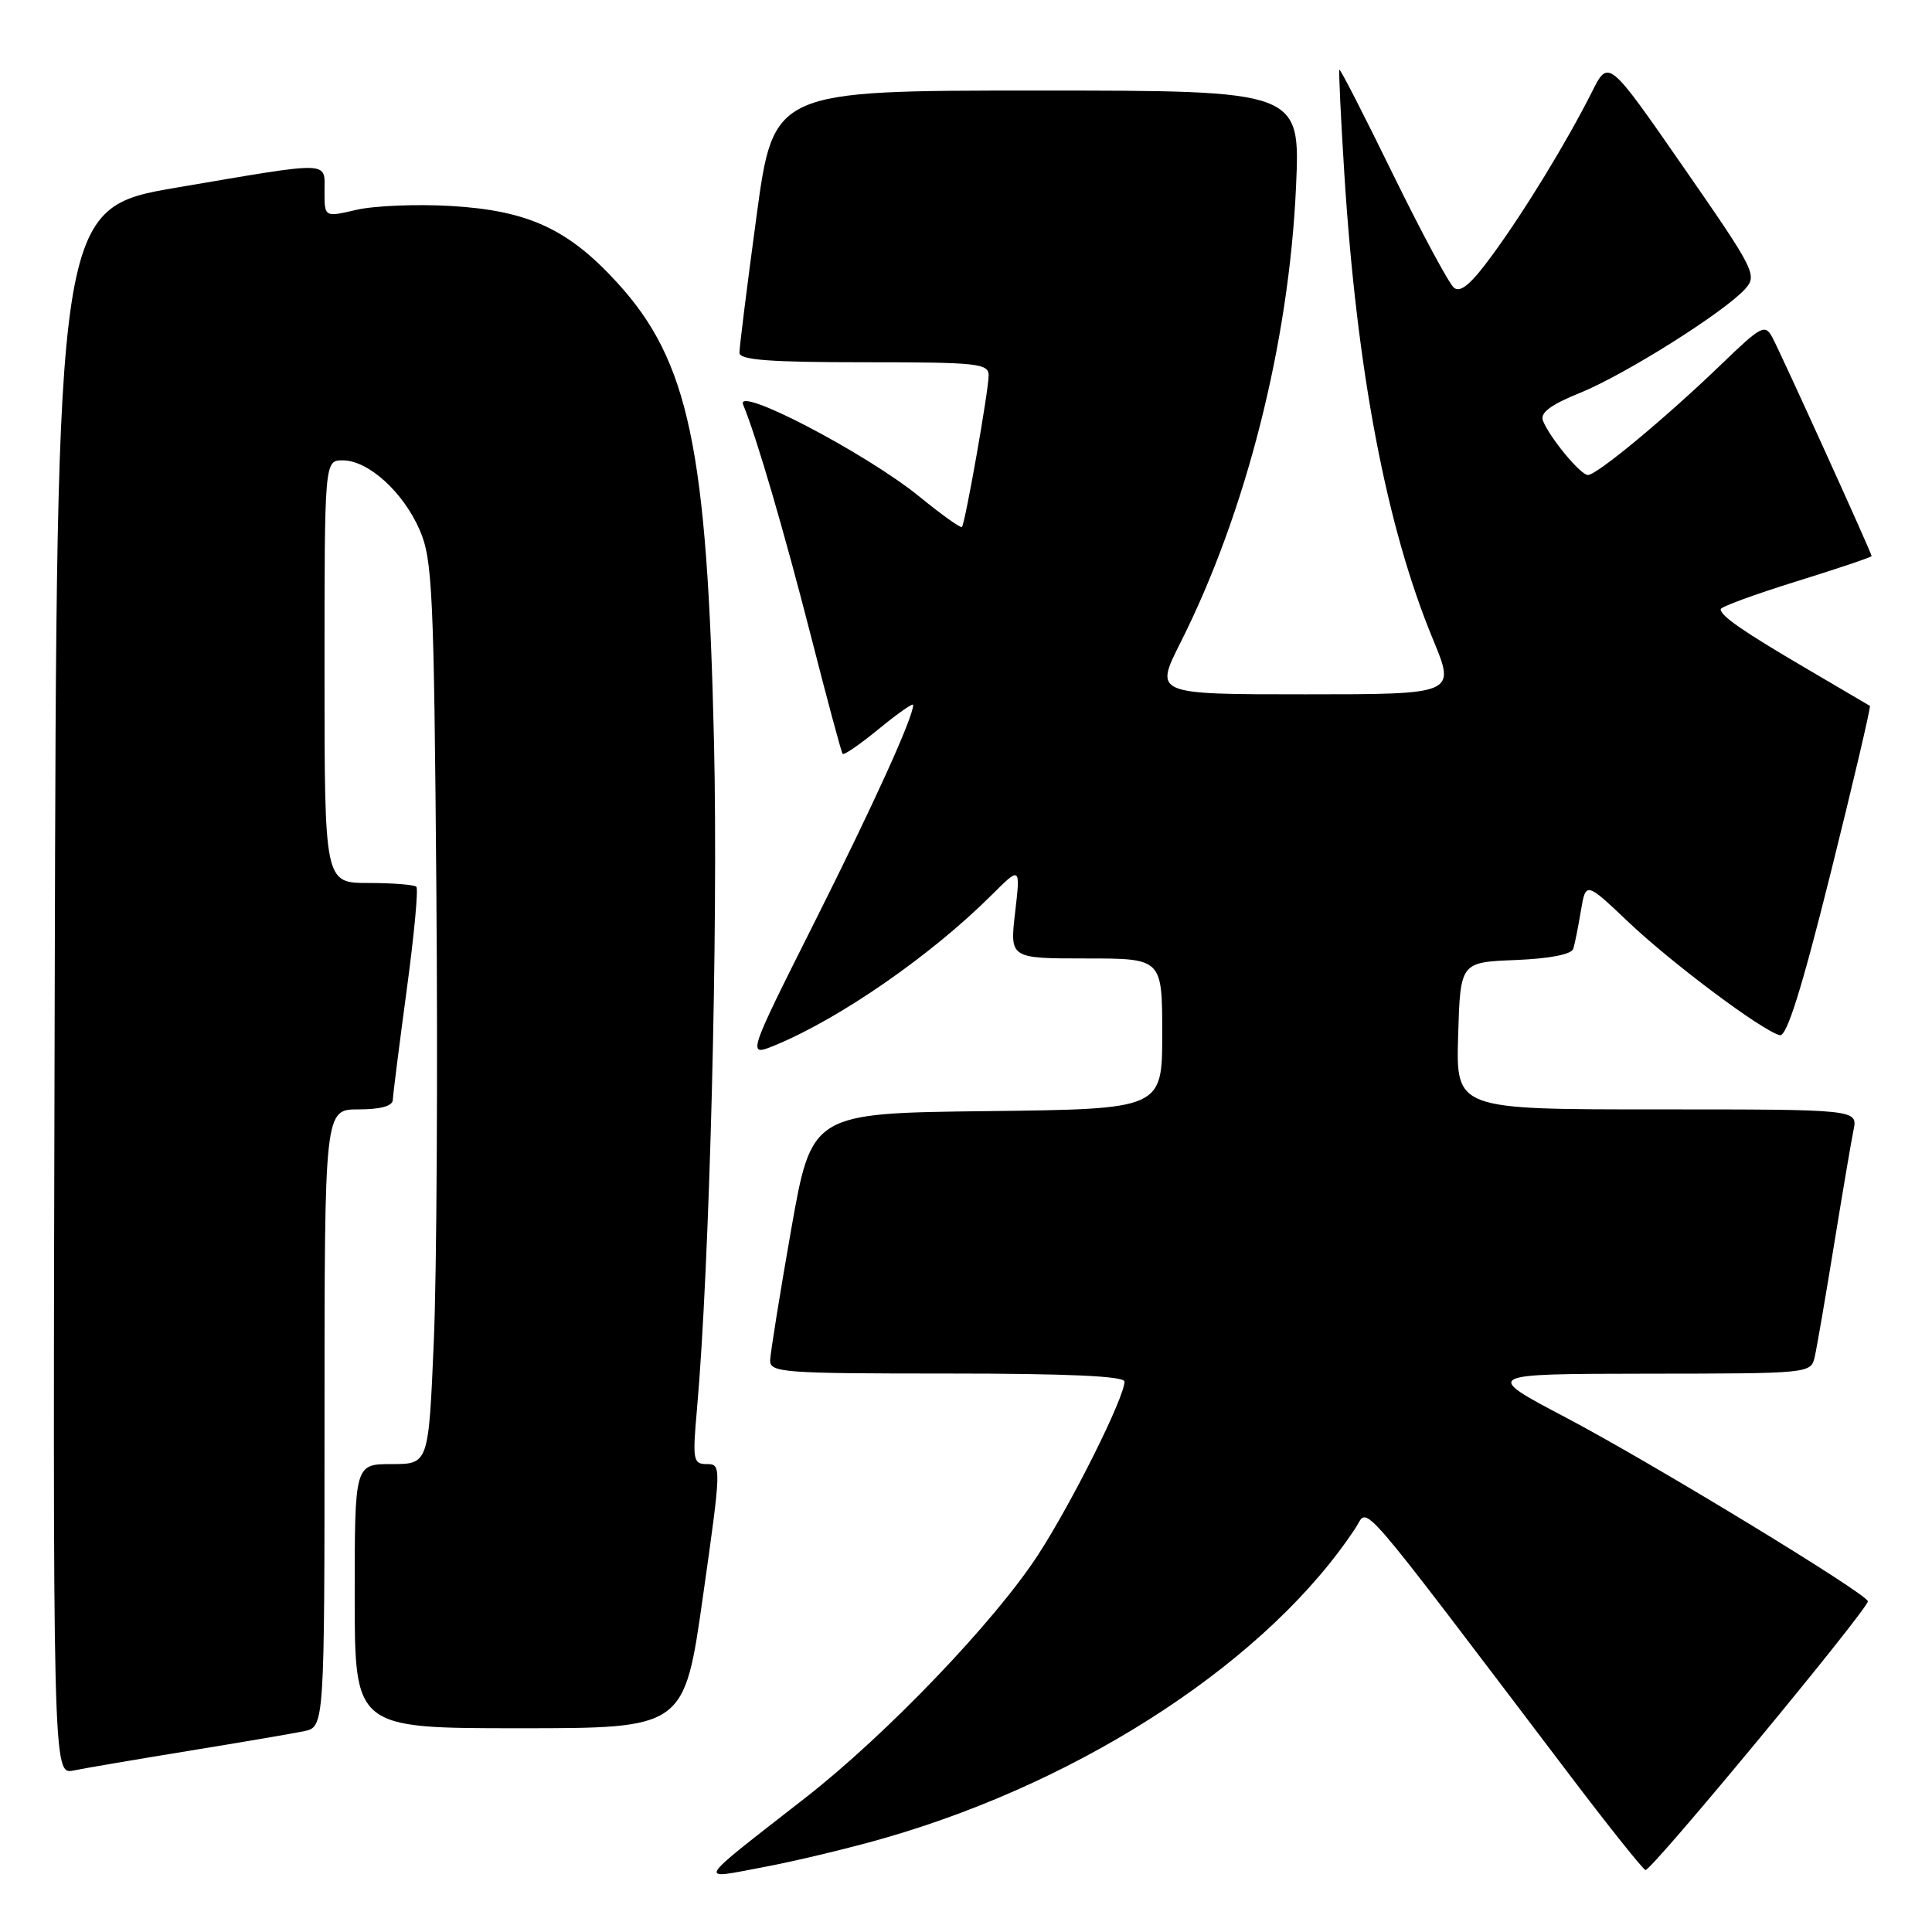 <?xml version="1.0" encoding="UTF-8" standalone="no"?>
<!DOCTYPE svg PUBLIC "-//W3C//DTD SVG 1.1//EN" "http://www.w3.org/Graphics/SVG/1.1/DTD/svg11.dtd" >
<svg xmlns="http://www.w3.org/2000/svg" xmlns:xlink="http://www.w3.org/1999/xlink" version="1.1" viewBox="0 0 256 256">
 <g >
 <path fill="currentColor"
d=" M 117.46 243.48 C 143.95 235.81 168.32 219.71 179.67 202.38 C 181.38 199.77 179.14 197.17 207.84 235.00 C 213.05 241.88 217.64 247.63 218.03 247.79 C 218.70 248.07 247.50 213.26 247.50 212.18 C 247.50 211.25 218.75 193.76 207.50 187.84 C 196.50 182.05 196.50 182.05 218.23 182.02 C 239.94 182.00 239.96 182.00 240.47 179.75 C 240.75 178.51 241.89 171.88 243.01 165.00 C 244.13 158.12 245.29 151.26 245.60 149.75 C 246.16 147.00 246.16 147.00 219.54 147.00 C 192.93 147.00 192.93 147.00 193.21 137.25 C 193.50 127.50 193.50 127.50 200.80 127.21 C 205.39 127.02 208.24 126.46 208.47 125.71 C 208.68 125.04 209.13 122.77 209.48 120.66 C 210.13 116.82 210.13 116.82 215.81 122.21 C 221.61 127.70 233.49 136.58 235.83 137.17 C 236.75 137.40 238.73 131.08 242.59 115.61 C 245.59 103.57 247.92 93.63 247.77 93.53 C 247.62 93.44 243.90 91.25 239.50 88.67 C 230.95 83.66 228.00 81.62 228.00 80.72 C 228.00 80.41 232.50 78.76 238.00 77.05 C 243.50 75.34 248.00 73.83 248.00 73.68 C 248.00 73.29 236.04 46.94 234.85 44.72 C 233.88 42.90 233.40 43.15 228.15 48.21 C 220.74 55.36 211.52 63.01 210.39 62.94 C 209.37 62.88 205.30 57.93 204.45 55.74 C 204.05 54.69 205.46 53.64 209.38 52.05 C 215.32 49.64 228.44 41.38 231.23 38.30 C 232.88 36.47 232.56 35.83 223.04 22.11 C 213.13 7.82 213.13 7.82 210.95 12.16 C 207.62 18.78 202.05 27.91 197.73 33.81 C 194.93 37.65 193.52 38.84 192.65 38.12 C 191.99 37.57 188.35 30.79 184.56 23.06 C 180.78 15.32 177.59 9.10 177.48 9.24 C 177.37 9.38 177.66 15.57 178.13 23.00 C 179.78 49.20 183.71 69.84 189.89 84.75 C 192.89 92.00 192.89 92.00 172.93 92.00 C 152.97 92.00 152.97 92.00 156.41 85.17 C 165.10 67.93 170.80 45.45 171.73 24.75 C 172.30 12.00 172.30 12.00 137.40 12.00 C 102.49 12.00 102.49 12.00 100.23 28.75 C 98.98 37.96 97.97 46.06 97.98 46.75 C 98.00 47.70 101.98 48.00 114.50 48.00 C 129.55 48.00 131.00 48.15 131.00 49.75 C 131.00 51.73 127.90 69.32 127.46 69.83 C 127.30 70.01 124.76 68.20 121.82 65.80 C 114.74 60.04 97.37 50.97 98.47 53.62 C 100.23 57.84 103.89 70.35 107.51 84.50 C 109.62 92.75 111.48 99.68 111.65 99.89 C 111.81 100.11 113.99 98.61 116.47 96.57 C 118.96 94.53 121.00 93.10 121.00 93.40 C 121.00 95.06 115.79 106.53 107.93 122.19 C 98.97 140.04 98.97 140.04 102.73 138.49 C 111.34 134.93 123.38 126.58 131.35 118.64 C 135.22 114.78 135.22 114.78 134.51 120.89 C 133.80 127.00 133.80 127.00 143.90 127.00 C 154.00 127.00 154.00 127.00 154.00 136.98 C 154.00 146.96 154.00 146.96 130.77 147.23 C 107.55 147.50 107.55 147.50 104.82 163.00 C 103.32 171.53 102.08 179.29 102.05 180.25 C 102.00 181.87 103.77 182.00 125.50 182.00 C 141.46 182.00 149.00 182.34 149.00 183.07 C 149.00 185.16 142.13 198.95 137.58 205.98 C 131.89 214.77 117.48 229.83 106.70 238.23 C 91.87 249.81 92.30 249.07 101.29 247.38 C 105.57 246.57 112.85 244.82 117.46 243.48 Z  M 25.00 232.00 C 31.88 230.88 38.74 229.71 40.25 229.40 C 43.00 228.84 43.00 228.84 43.00 187.92 C 43.00 147.00 43.00 147.00 47.50 147.00 C 50.41 147.00 52.02 146.56 52.05 145.75 C 52.07 145.06 52.90 138.54 53.88 131.25 C 54.87 123.97 55.45 117.78 55.17 117.50 C 54.89 117.23 52.04 117.00 48.83 117.00 C 43.00 117.00 43.00 117.00 43.00 89.00 C 43.00 61.00 43.00 61.00 45.42 61.00 C 48.80 61.00 53.44 65.20 55.62 70.25 C 57.30 74.12 57.50 78.40 57.82 118.00 C 58.02 141.93 57.87 168.81 57.48 177.75 C 56.79 194.00 56.79 194.00 51.89 194.00 C 47.00 194.00 47.00 194.00 47.00 211.50 C 47.00 229.00 47.00 229.00 68.84 229.00 C 90.67 229.00 90.67 229.00 93.15 211.50 C 95.59 194.30 95.60 194.00 93.67 194.00 C 91.84 194.00 91.75 193.50 92.35 186.75 C 94.03 167.83 95.18 122.96 94.61 98.35 C 93.72 59.43 91.28 47.84 81.78 37.45 C 75.27 30.33 69.98 27.89 59.70 27.29 C 55.19 27.03 49.59 27.26 47.25 27.80 C 43.00 28.79 43.00 28.79 43.00 25.39 C 43.00 21.29 44.22 21.32 23.50 24.84 C 7.50 27.56 7.50 27.56 7.25 131.36 C 6.99 235.16 6.99 235.16 9.75 234.60 C 11.26 234.29 18.12 233.12 25.00 232.00 Z "/>
</g>
</svg>